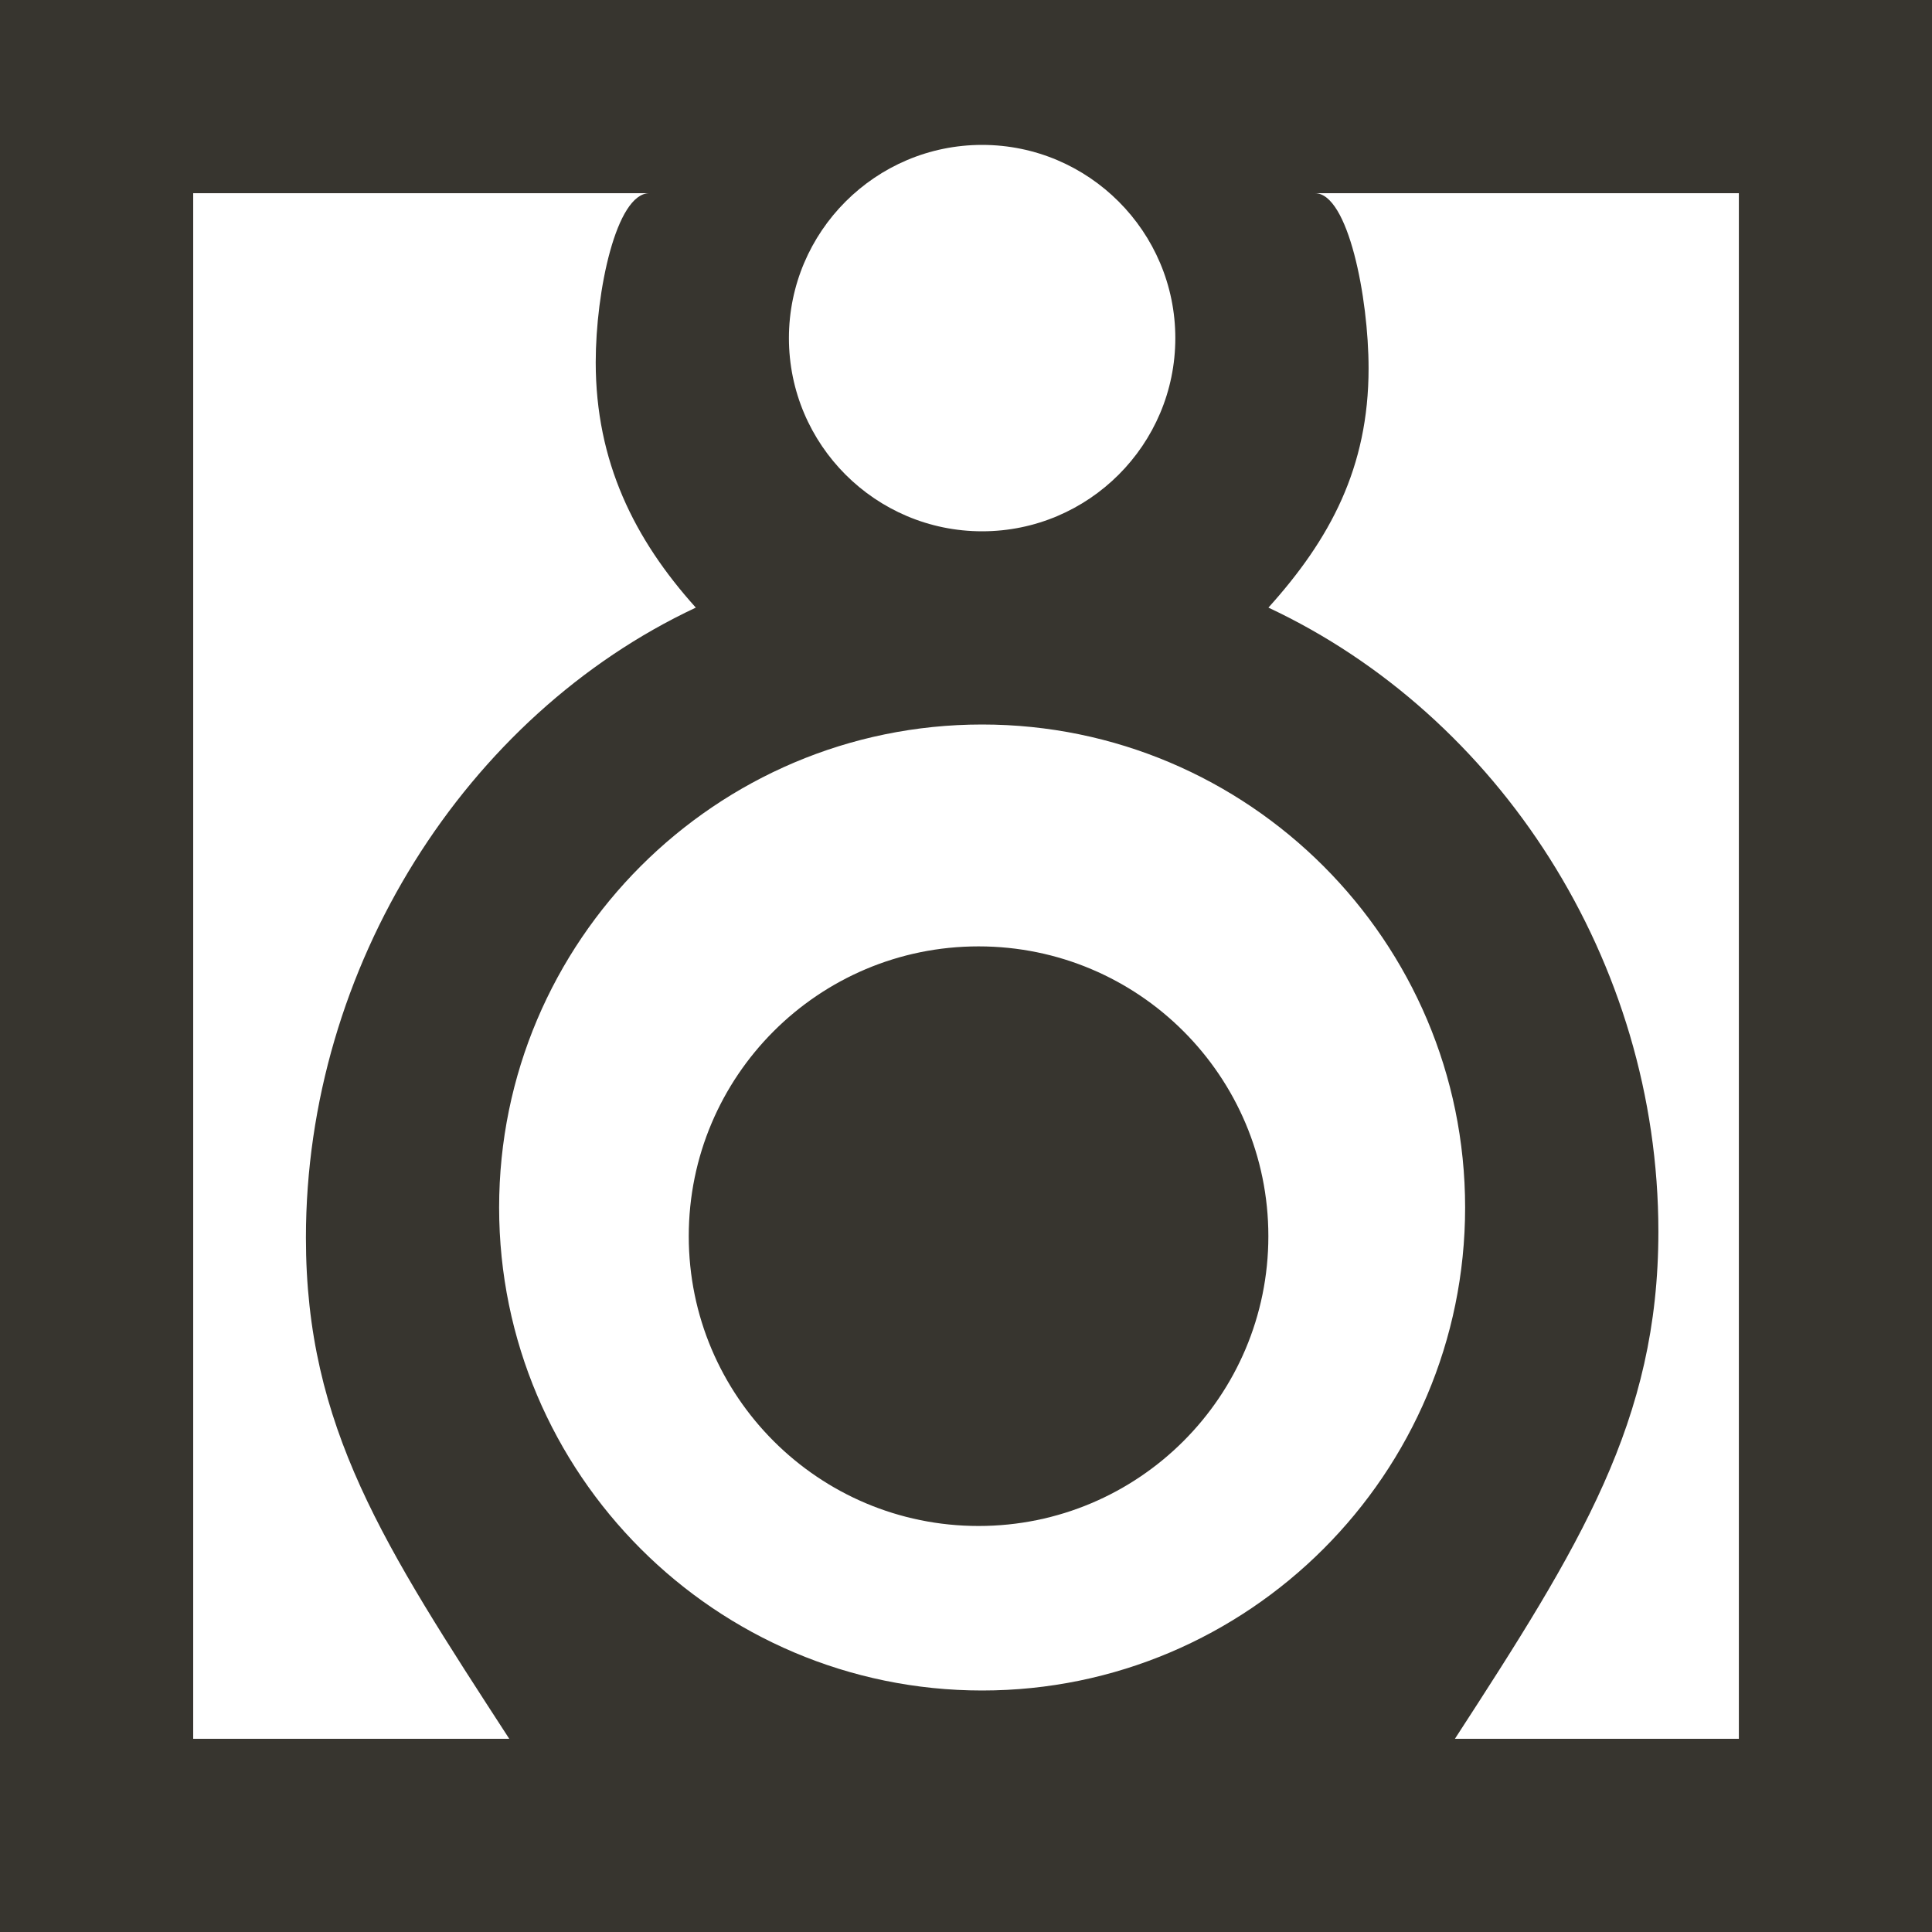 <!-- Generated by IcoMoon.io -->
<svg version="1.1" xmlns="http://www.w3.org/2000/svg" width="32" height="32" viewBox="0 0 32 32">
<title>as-speaker-1</title>
<path fill="#37352f" d="M21.008 20.475c0 2.651-2.149 4.8-4.8 4.8s-4.8-2.149-4.8-4.8c0-2.651 2.149-4.8 4.8-4.8s4.8 2.149 4.8 4.8zM28.8 28.8h-4.702c2.077-3.2 3.37-5.264 3.37-8.4 0-4.488-2.646-8.549-6.459-10.336 1.021-1.133 1.659-2.318 1.659-3.963 0-1.173-0.338-2.901-0.888-2.901h7.021v25.6zM16.267 28c-4.411 0-8-3.589-8-8s3.589-8 8-8c4.411 0 8 3.589 8 8s-3.589 8-8 8zM3.2 28.8v-25.6h7.555c-0.55 0-0.888 1.629-0.888 2.8 0 1.646 0.638 2.931 1.658 4.064-3.811 1.787-6.458 5.949-6.458 10.437 0 3.136 1.291 5.099 3.368 8.299h-5.235zM16.267 2.4c1.765 0 3.2 1.437 3.2 3.2 0 1.765-1.435 3.2-3.2 3.2s-3.2-1.435-3.2-3.2c0-1.763 1.435-3.2 3.2-3.2zM0 32h32v-32h-32v32z"></path>
</svg>
